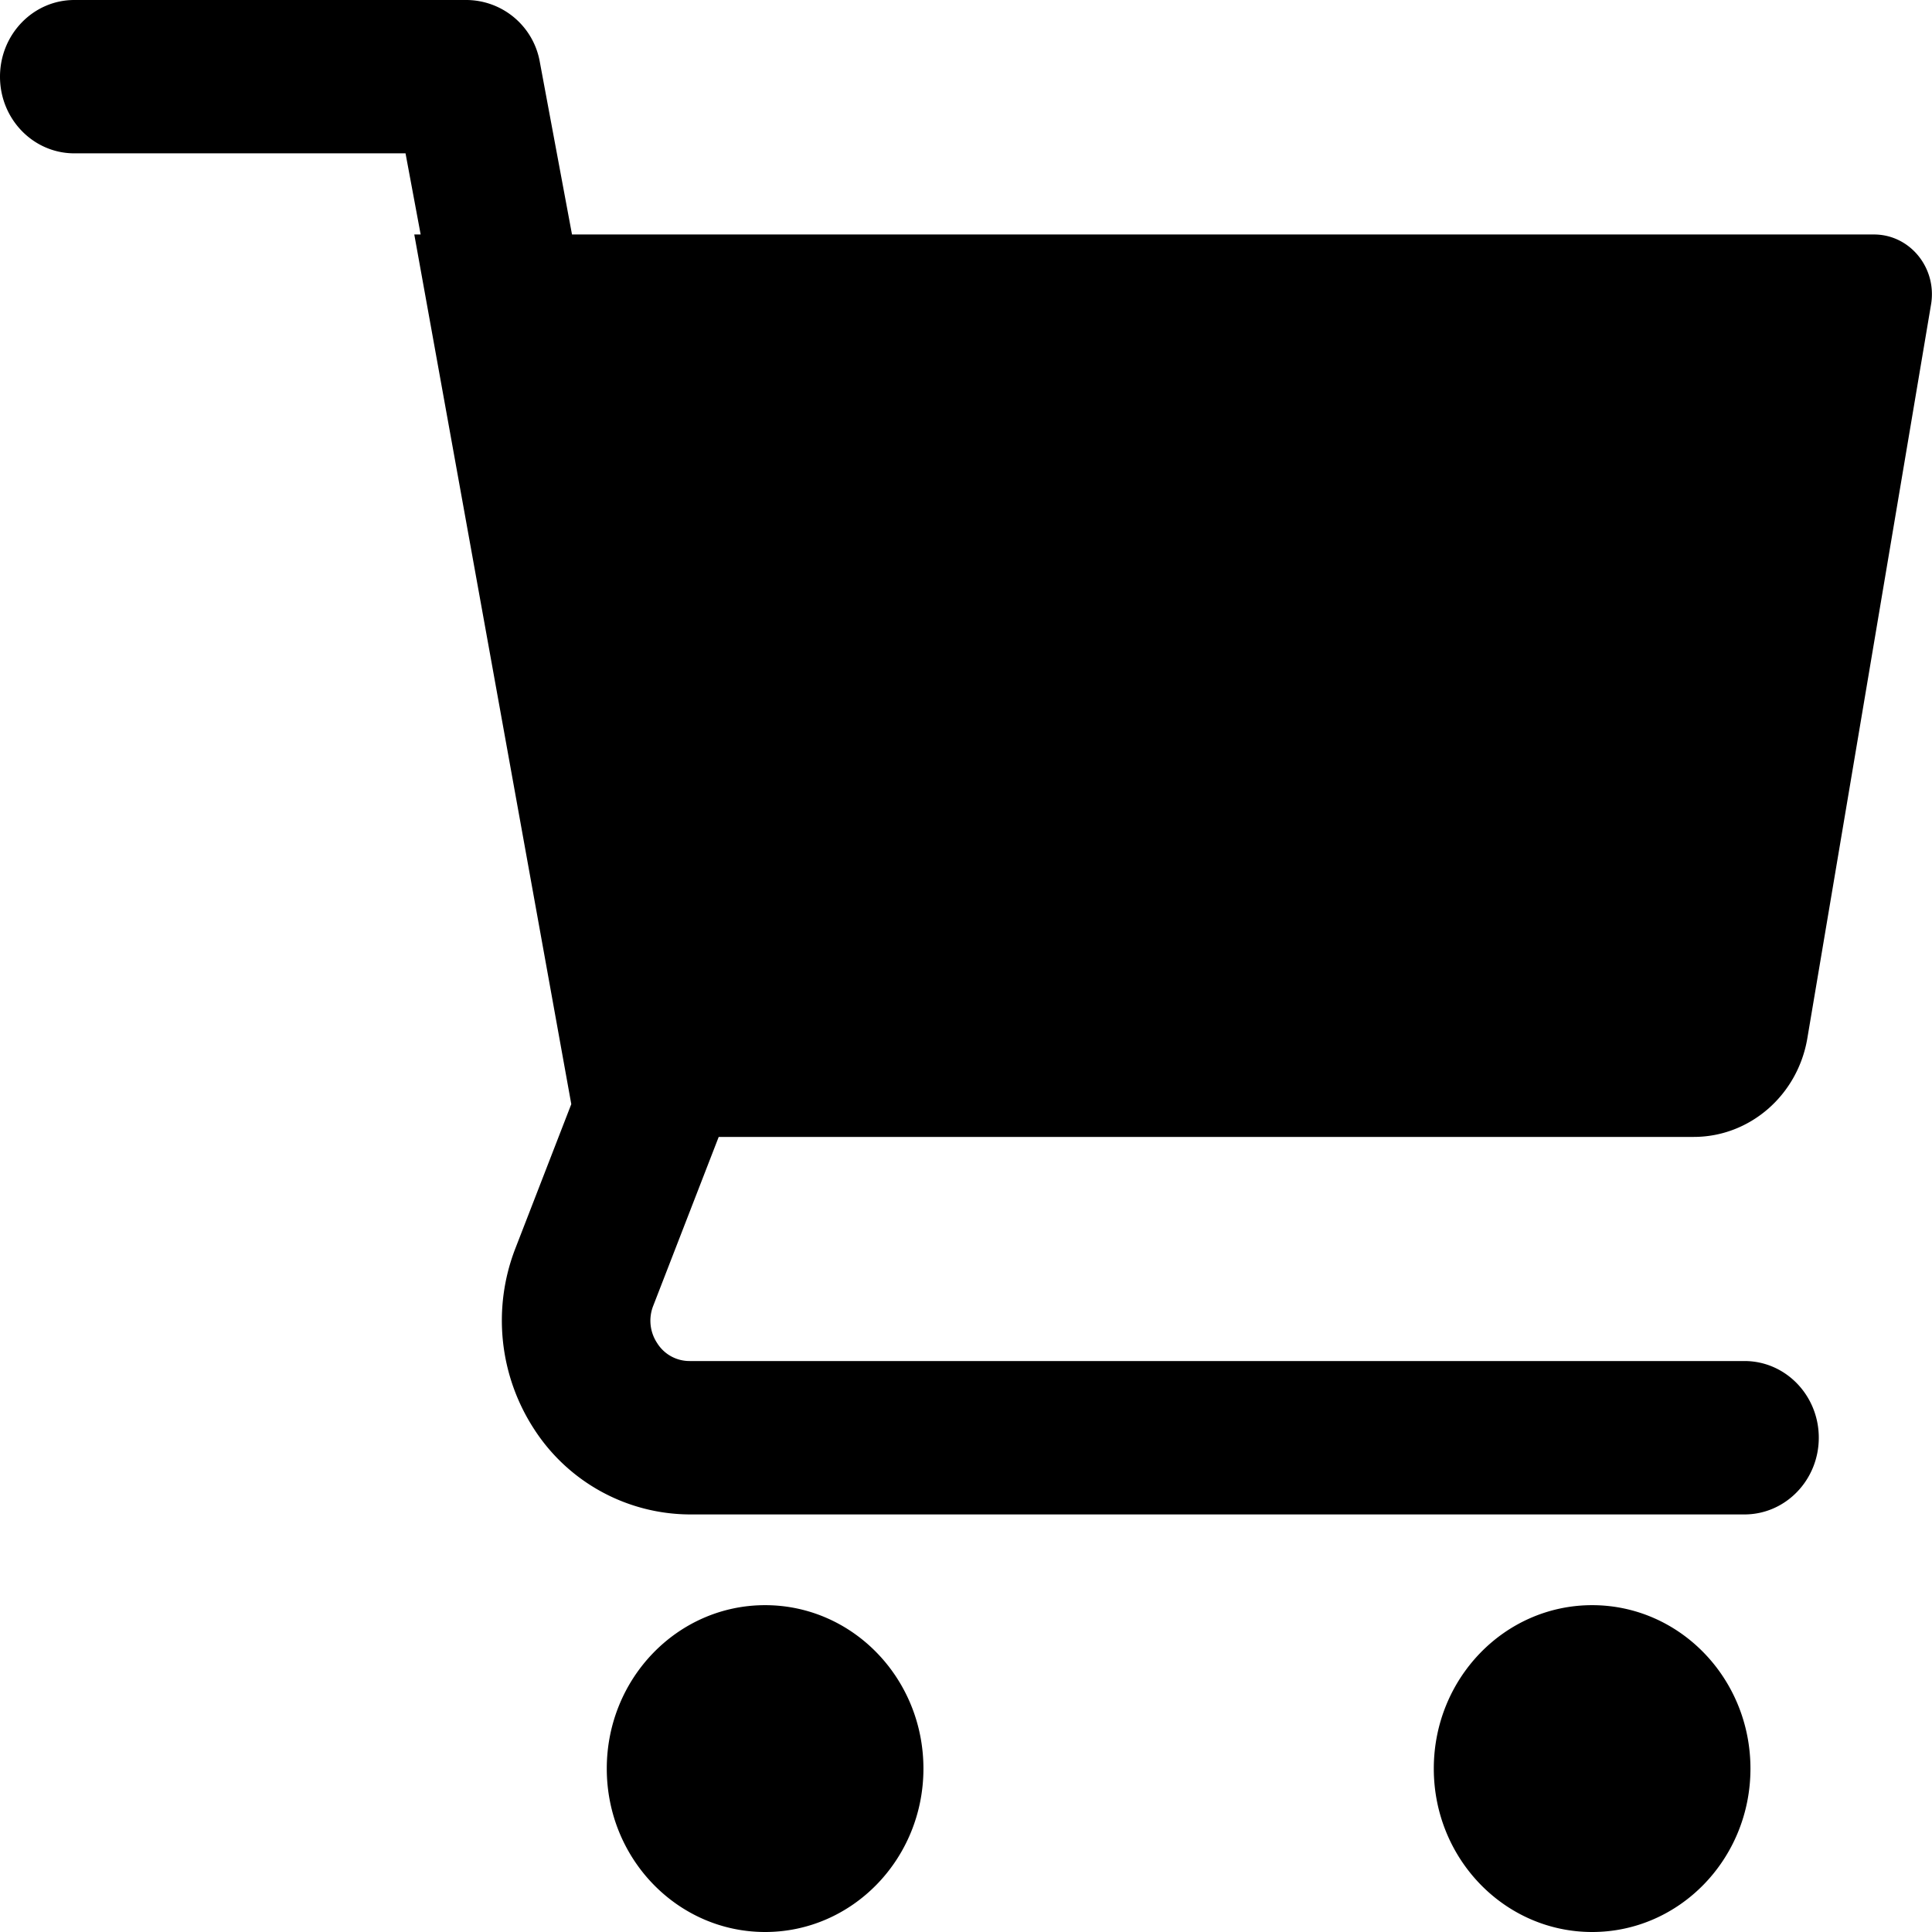 <svg xmlns="http://www.w3.org/2000/svg" viewBox="0 0 30 30"><path d="M11.16 17.654H26.3c.87 0 1.614-.646 1.764-1.53l1.921-11.395c.096-.568-.327-1.088-.886-1.088H8.882L8.383.966A1.163 1.163 0 007.25 0H1.154C.517 0 0 .533 0 1.191s.517 1.19 1.154 1.19h5.143l.235 1.26h-.099l2.438 13.504-.869 2.242a3.09 3.09 0 00.293 2.806 2.89 2.89 0 002.415 1.323h16.378c.638 0 1.154-.534 1.154-1.191 0-.658-.516-1.191-1.154-1.191H10.71a.591.591 0 01-.504-.276.629.629 0 01-.061-.586zM11.88 24.925c-1.357 0-2.458 1.136-2.458 2.538 0 1.401 1.101 2.537 2.459 2.537 1.357 0 2.458-1.136 2.458-2.537 0-1.402-1.1-2.538-2.458-2.538zM24.723 24.925c-1.358 0-2.459 1.136-2.459 2.538 0 1.401 1.101 2.537 2.459 2.537 1.357 0 2.458-1.136 2.458-2.537 0-1.402-1.1-2.538-2.458-2.538z"/></svg>
